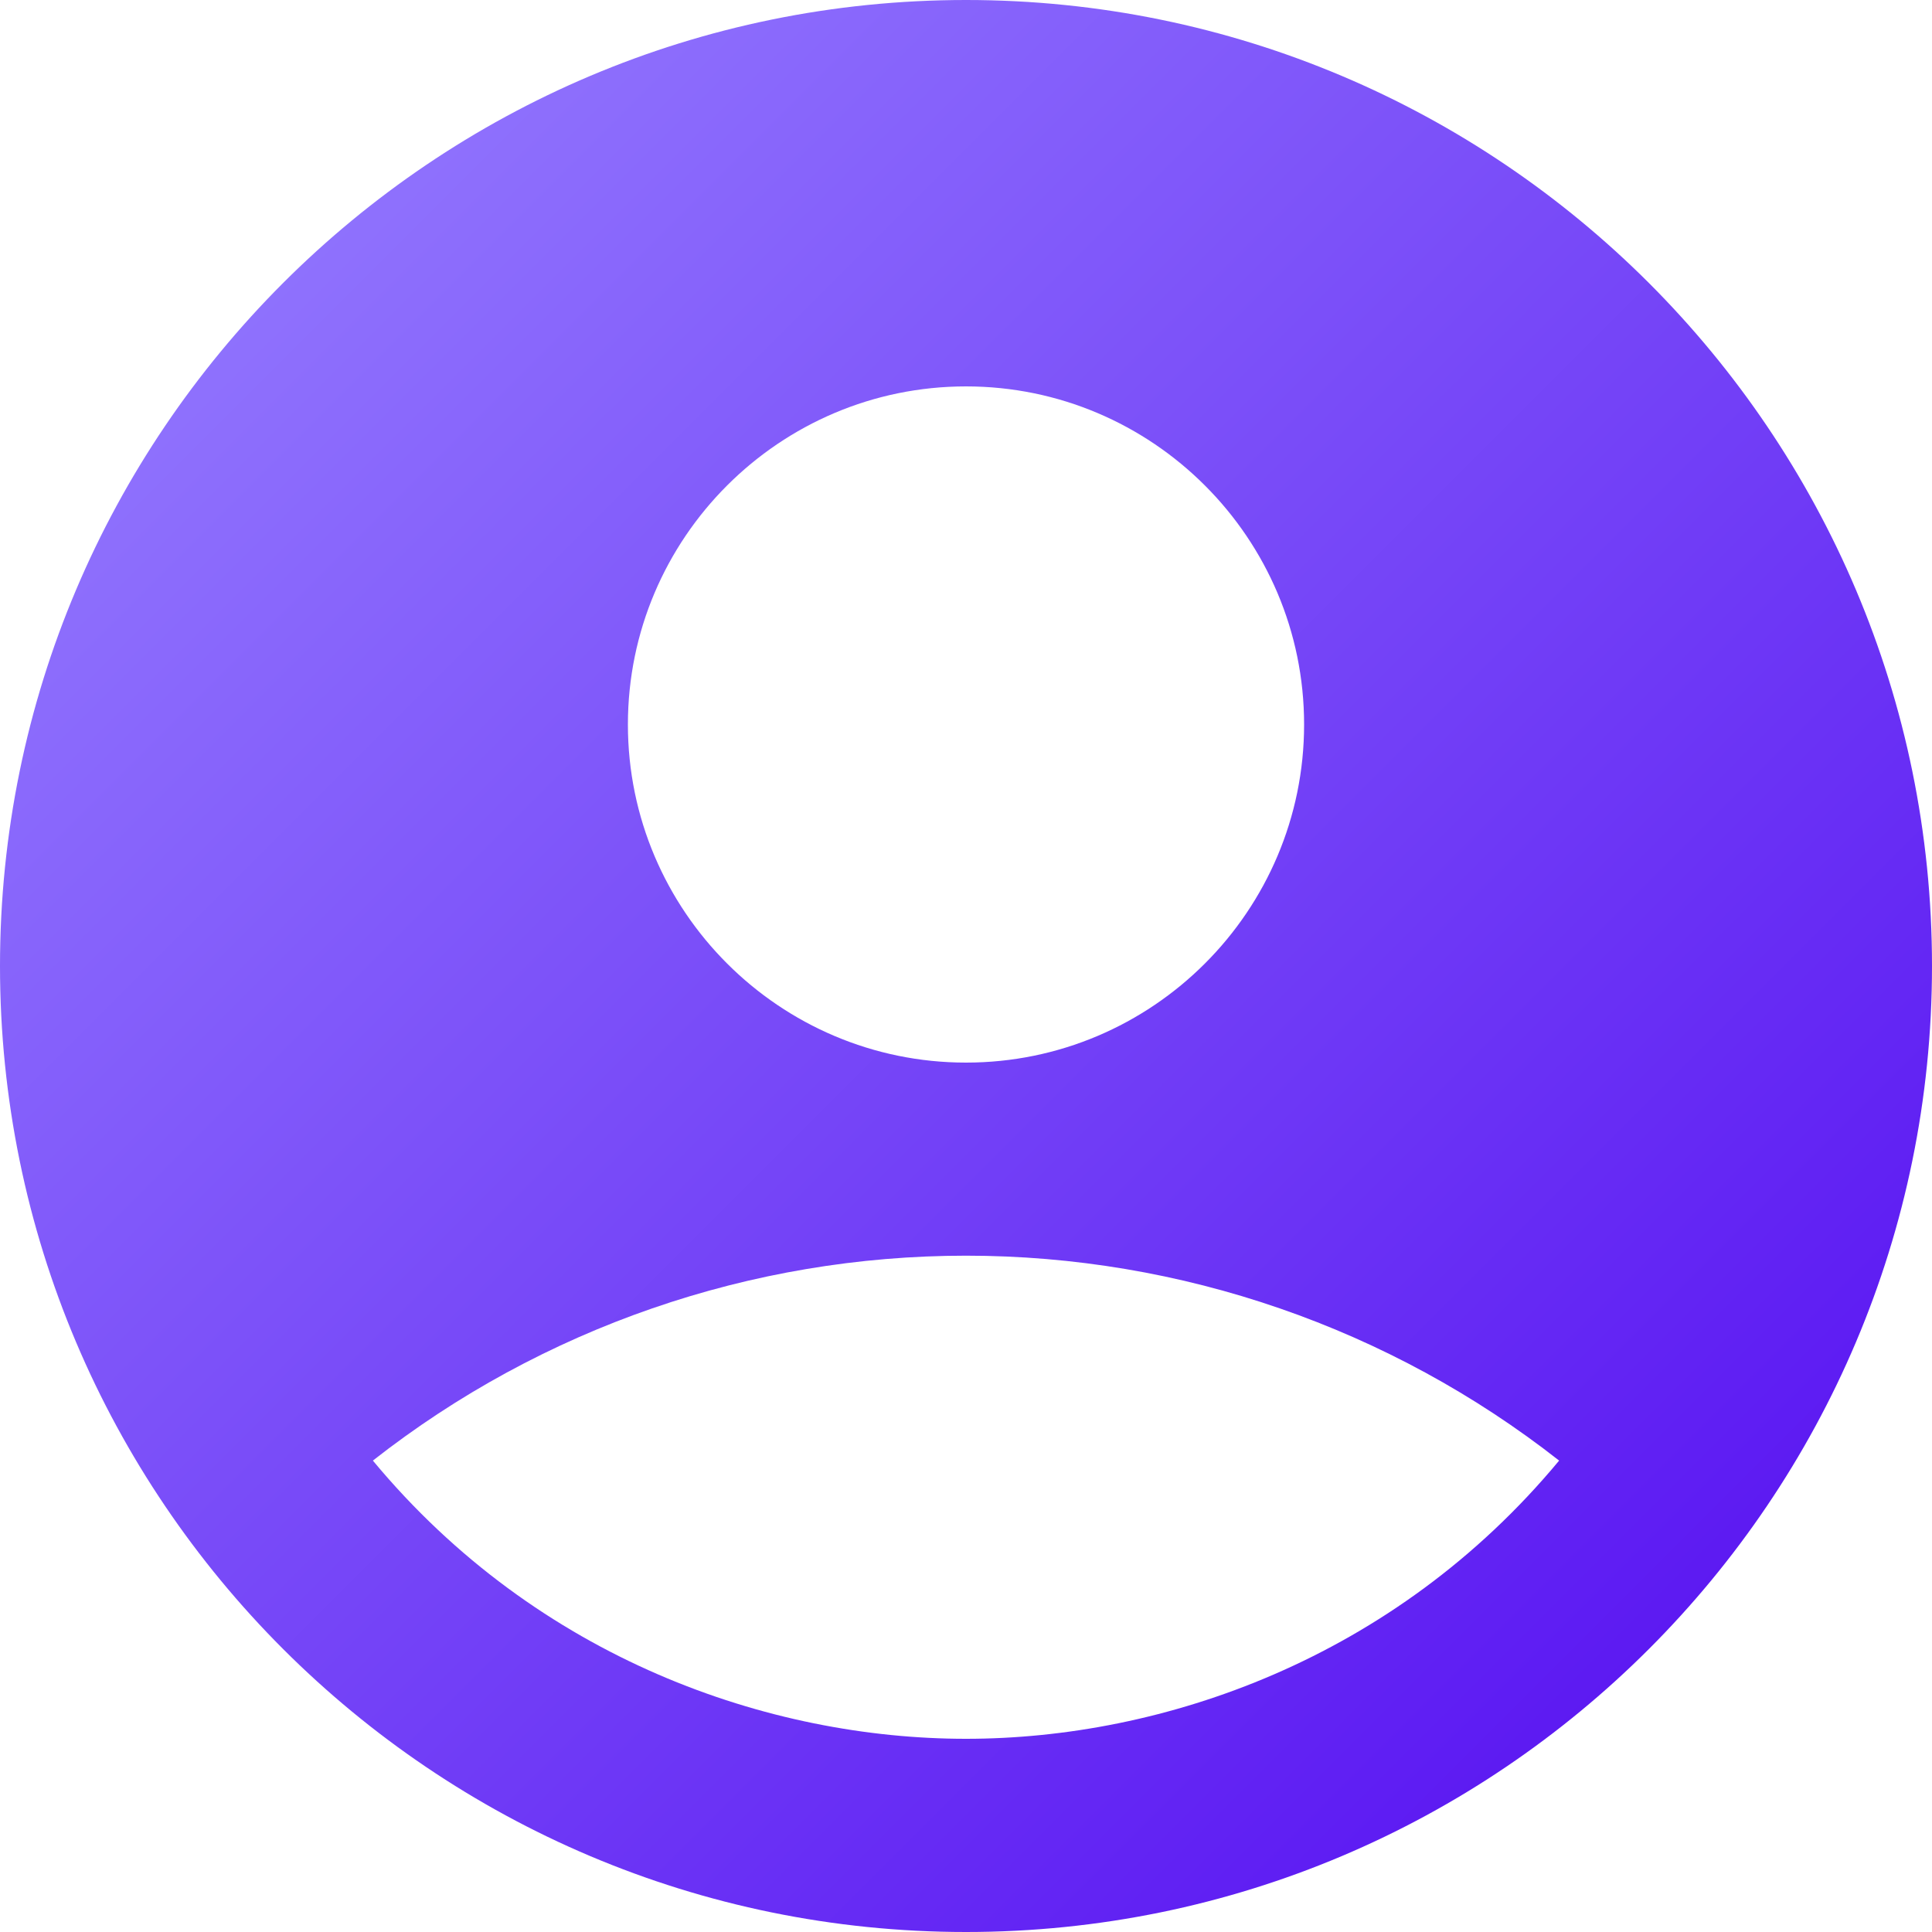 <svg width="16" height="16" viewBox="0 0 16 16" fill="none" xmlns="http://www.w3.org/2000/svg">
<path d="M8 0C3.584 0 0 3.584 0 8C0 12.416 3.584 16 8 16C12.416 16 16 12.416 16 8C16 3.584 12.416 0 8 0ZM8 3.2C9.544 3.2 10.8 4.456 10.8 6C10.8 7.544 9.544 8.8 8 8.8C6.456 8.8 5.2 7.544 5.2 6C5.2 4.456 6.456 3.2 8 3.2ZM8 14.4C6.376 14.4 4.456 13.744 3.088 12.096C4.489 10.997 6.219 10.399 8 10.399C9.781 10.399 11.511 10.997 12.912 12.096C11.544 13.744 9.624 14.4 8 14.4Z" fill="url(#paint0_linear_408_4714)"/>
<defs>
<linearGradient id="paint0_linear_408_4714" x1="0" y1="0" x2="16" y2="16" gradientUnits="userSpaceOnUse">
<stop stop-color="#9983FF"/>
<stop offset="1" stop-color="#5208F0"/>
</linearGradient>
</defs>
</svg>
